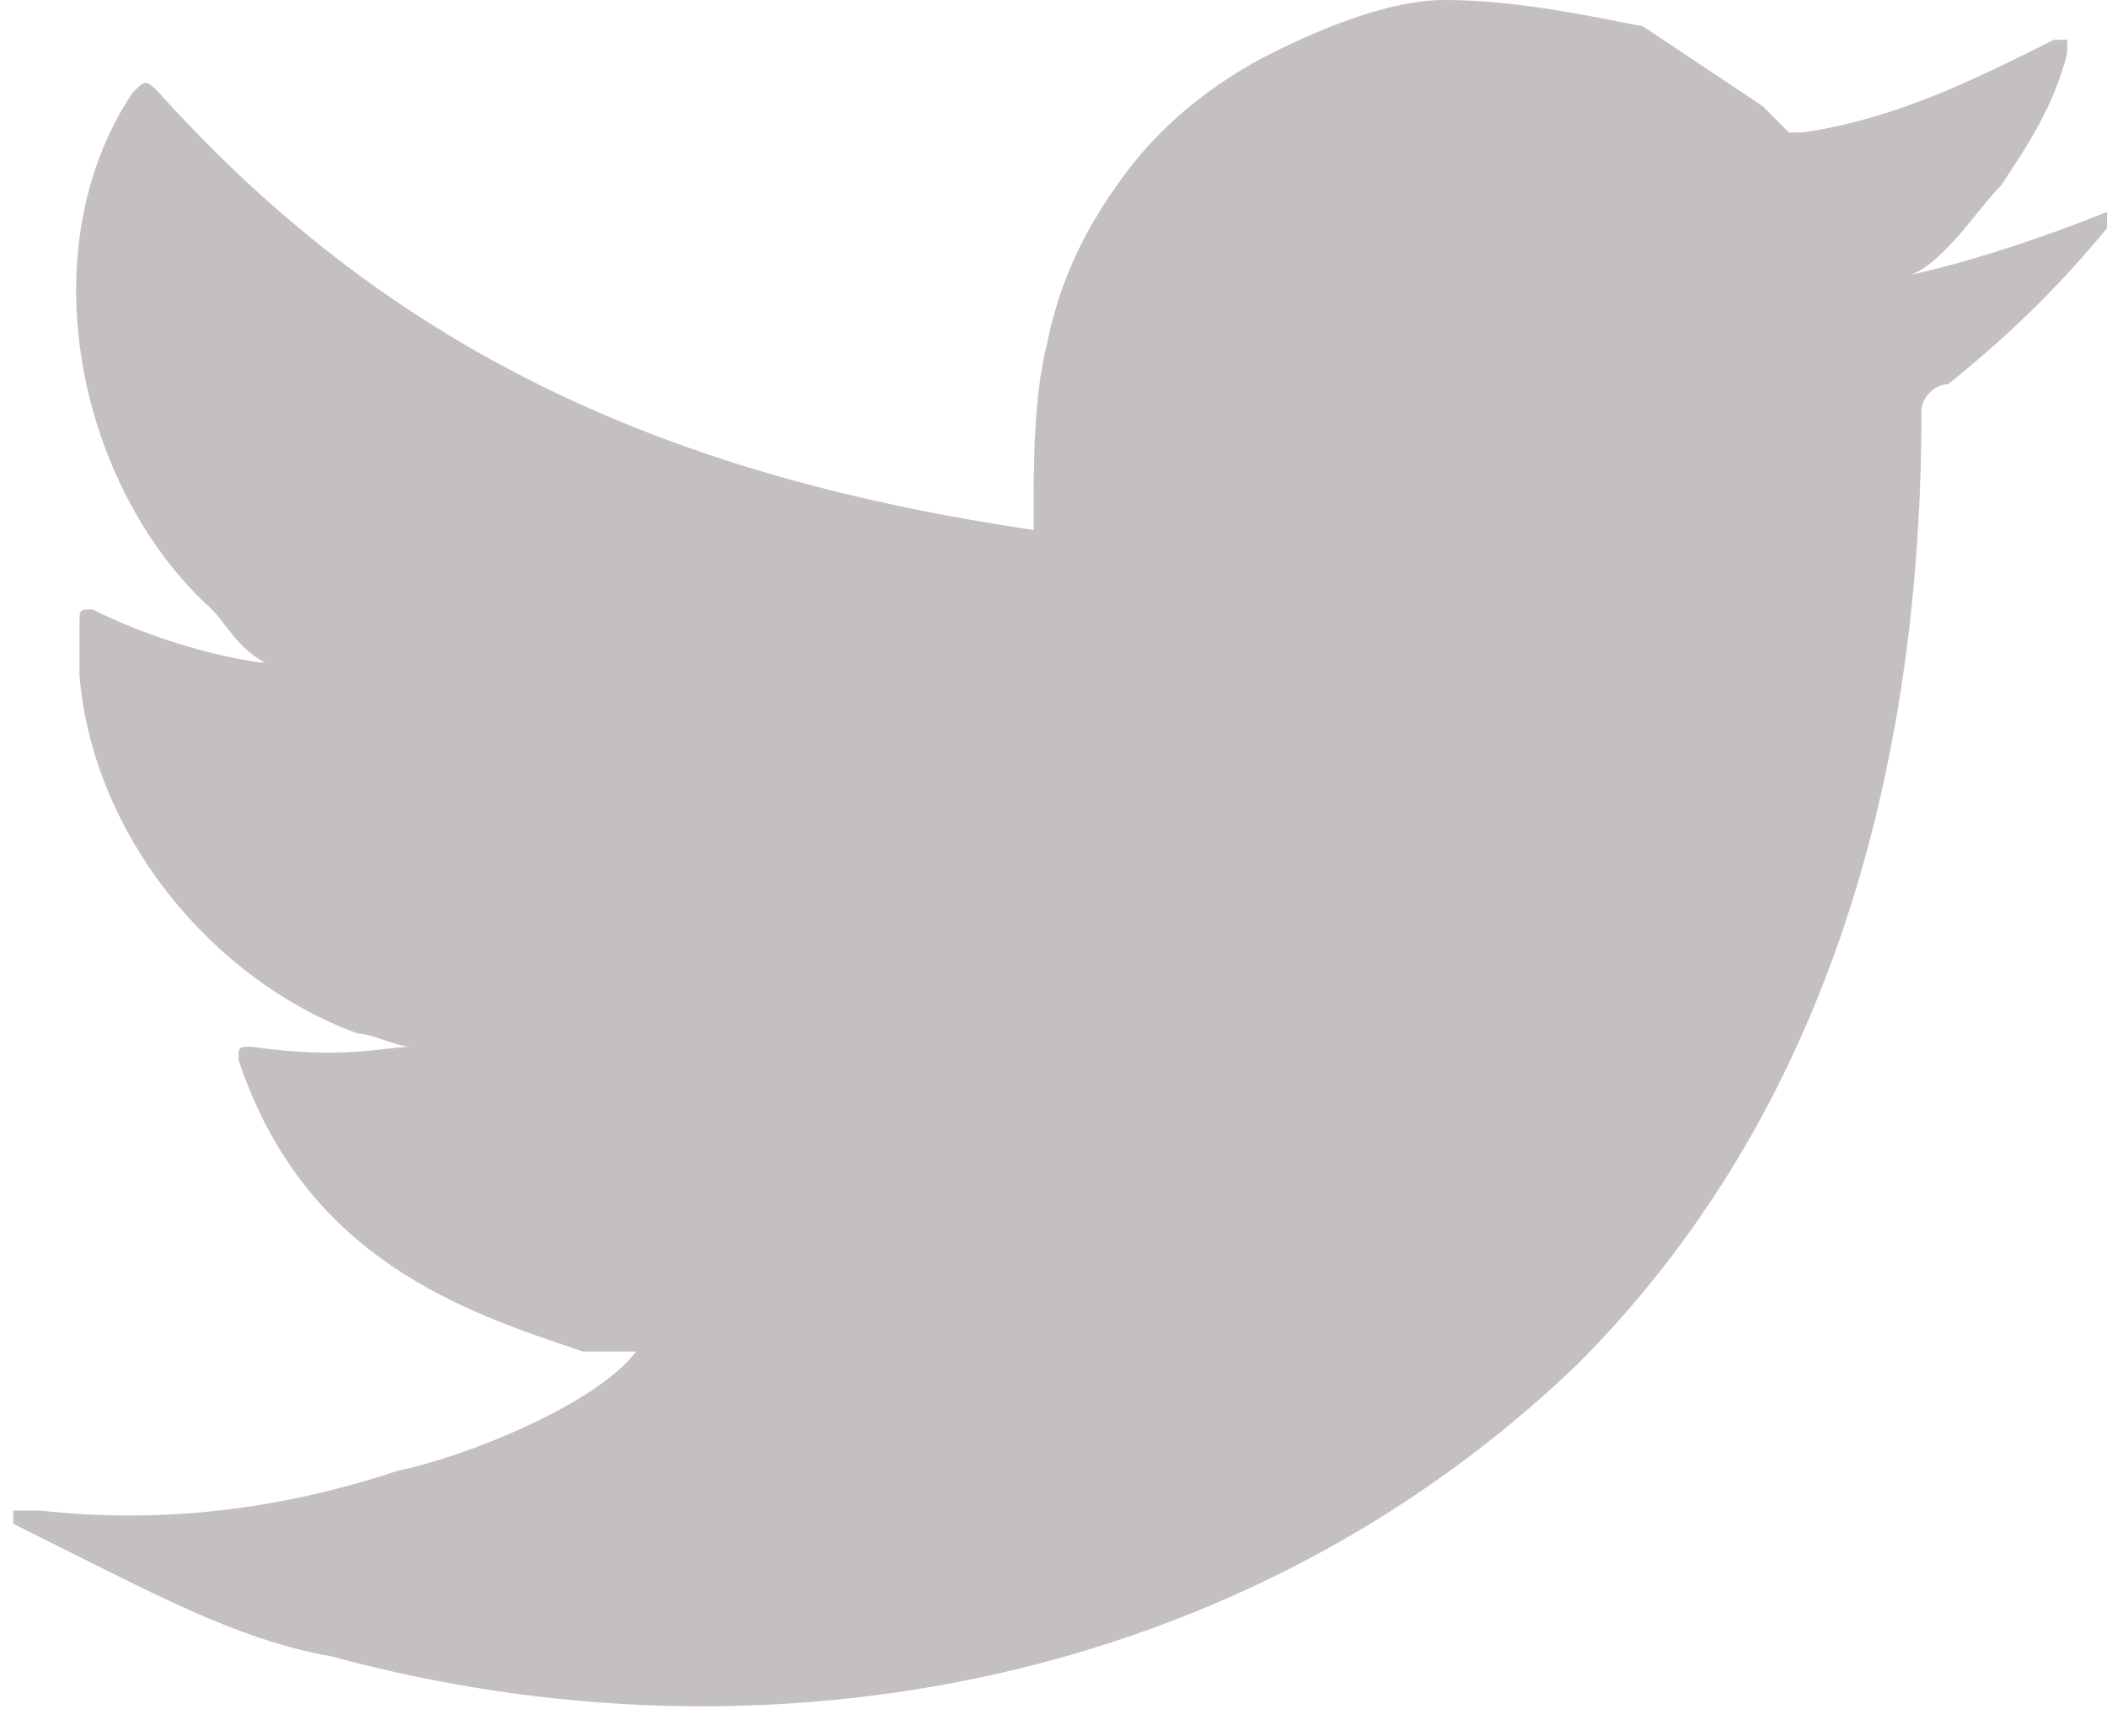 <?xml version="1.0" encoding="utf-8"?>
<!-- Generator: Adobe Illustrator 25.0.1, SVG Export Plug-In . SVG Version: 6.00 Build 0)  -->
<svg version="1.1" id="ELEMENTS" xmlns="http://www.w3.org/2000/svg" xmlns:xlink="http://www.w3.org/1999/xlink" x="0px" y="0px"
	 viewBox="0 0 15.9 13.1" style="enable-background:new 0 0 15.9 13.1;" xml:space="preserve">
<style type="text/css">
	.st0{fill:#C4C0C0;}
</style>
<path class="st0" d="M15.9,1.6c-0.5,0.2-1.1,0.4-1.6,0.5c0.3,0,0.6-0.5,0.8-0.7c0.2-0.3,0.4-0.6,0.5-1V0.3h-0.1
	c-0.6,0.3-1.2,0.6-1.9,0.7c-0.1,0-0.1,0-0.1,0c-0.1-0.1-0.1-0.1-0.2-0.2c-0.3-0.2-0.6-0.4-0.9-0.6c-0.5-0.1-1-0.2-1.5-0.2
	C10.5,0,10,0.2,9.6,0.4C9.2,0.6,8.8,0.9,8.5,1.3S8,2.1,7.9,2.6C7.8,3,7.8,3.5,7.8,3.9c0,0.1,0,0.1,0,0.1C5.1,3.6,3,2.7,1.2,0.7
	C1.1,0.6,1.1,0.6,1,0.7c-0.8,1.2-0.4,3,0.6,3.9C1.7,4.7,1.8,4.9,2,5C1.9,5,1.3,4.9,0.7,4.6c-0.1,0-0.1,0-0.1,0.1s0,0.2,0,0.4
	c0.1,1.2,1,2.3,2.1,2.7c0.1,0,0.3,0.1,0.4,0.1c-0.2,0-0.5,0.1-1.2,0c-0.1,0-0.1,0-0.1,0.1c0.5,1.5,1.7,1.9,2.6,2.2
	c0.1,0,0.2,0,0.4,0l0,0C4.5,10.6,3.5,11,3,11.1c-0.9,0.3-1.8,0.4-2.7,0.3c-0.1,0-0.2,0-0.2,0v0.1c0.2,0.1,0.4,0.2,0.6,0.3
	c0.6,0.3,1.2,0.6,1.8,0.7c3.3,0.9,6.9,0.2,9.4-2.2c1.9-1.9,2.6-4.5,2.6-7.2c0-0.1,0.1-0.2,0.2-0.2c0.5-0.4,0.9-0.8,1.3-1.3
	C15.9,1.7,15.9,1.6,15.9,1.6L15.9,1.6C15.9,1.5,15.9,1.5,15.9,1.6z"/>
</svg>
